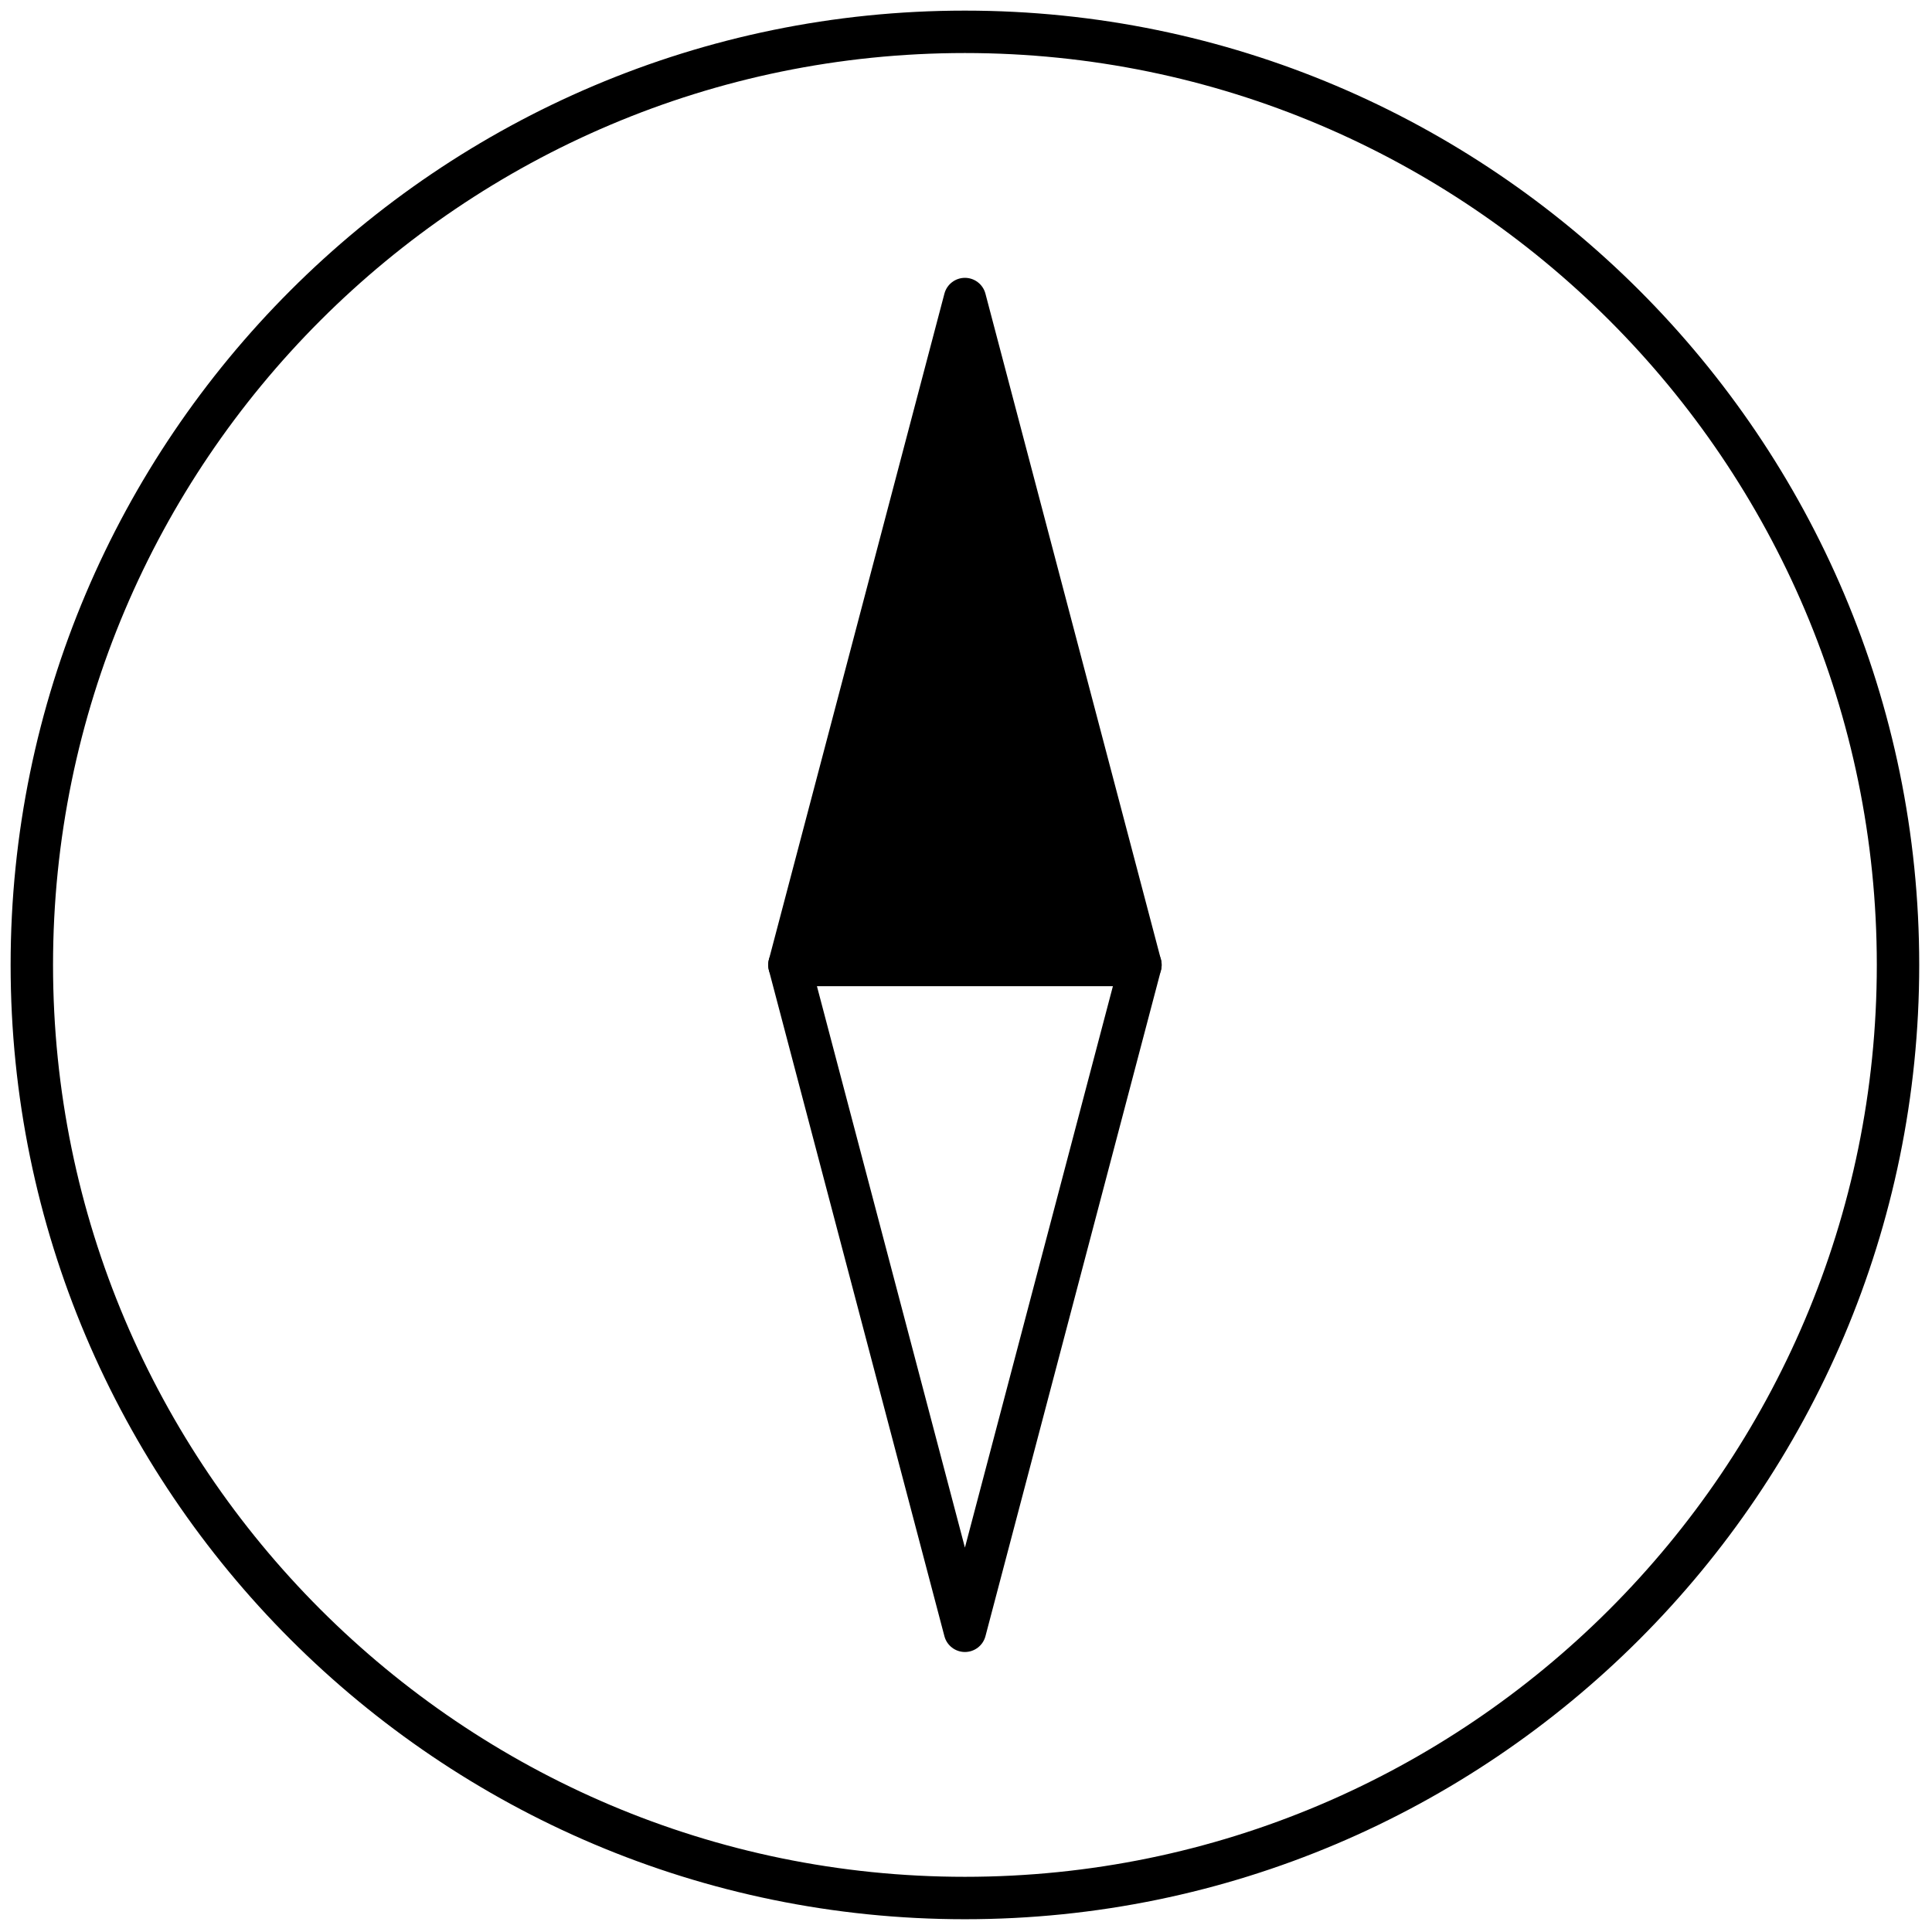 <svg xmlns="http://www.w3.org/2000/svg" xmlns:xlink="http://www.w3.org/1999/xlink" version="1.1" width="48" height="48" viewBox="0 0 256 256" xml:space="preserve">
<g style="stroke: none; stroke-width: 0; stroke-dasharray: none; stroke-linecap: butt; stroke-linejoin: miter; stroke-miterlimit: 10; fill: none; fill-rule: nonzero; opacity: 1;" transform="translate(1.407 1.407) scale(2.81 2.81)">
	<path d="M 45 90 C 20.187 90 0 69.813 0 45 C 0 20.187 20.187 0 45 0 c 24.813 0 45 20.187 45 45 C 90 69.813 69.813 90 45 90 z M 45 2 C 21.29 2 2 21.29 2 45 c 0 23.71 19.29 43 43 43 c 23.71 0 43 -19.29 43 -43 C 88 21.29 68.71 2 45 2 z" style="stroke: none; stroke-width: 1; stroke-dasharray: none; stroke-linecap: butt; stroke-linejoin: miter; stroke-miterlimit: 10; fill: rgb(0,0,0); fill-rule: nonzero; opacity: 1;" transform=" matrix(1 0 0 1 0 0) " stroke-linecap="round"/>
	<path d="M 53.276 46 H 36.724 c -0.31 0 -0.603 -0.144 -0.792 -0.39 s -0.254 -0.565 -0.175 -0.865 l 8.276 -31.399 c 0.116 -0.439 0.513 -0.745 0.967 -0.745 s 0.851 0.306 0.967 0.745 l 8.276 31.399 c 0.079 0.3 0.015 0.62 -0.175 0.865 S 53.587 46 53.276 46 z M 38.021 44 h 13.957 L 45 17.524 L 38.021 44 z" style="stroke: none; stroke-width: 1; stroke-dasharray: none; stroke-linecap: butt; stroke-linejoin: miter; stroke-miterlimit: 10; fill: rgb(0,0,0); fill-rule: nonzero; opacity: 1;" transform=" matrix(1 0 0 1 0 0) " stroke-linecap="round"/>
	<path d="M 45 77.399 c -0.454 0 -0.851 -0.306 -0.967 -0.745 l -8.276 -31.399 c -0.079 -0.3 -0.015 -0.62 0.175 -0.865 S 36.414 44 36.724 44 h 16.553 c 0.311 0 0.603 0.144 0.792 0.39 s 0.254 0.565 0.175 0.865 l -8.276 31.399 C 45.851 77.094 45.454 77.399 45 77.399 z M 38.021 46 L 45 72.476 L 51.979 46 H 38.021 z" style="stroke: none; stroke-width: 1; stroke-dasharray: none; stroke-linecap: butt; stroke-linejoin: miter; stroke-miterlimit: 10; fill: rgb(0,0,0); fill-rule: nonzero; opacity: 1;" transform=" matrix(1 0 0 1 0 0) " stroke-linecap="round"/>
	<polygon points="45,13.6 36.72,45 45,45 53.28,45 " style="stroke: none; stroke-width: 1; stroke-dasharray: none; stroke-linecap: butt; stroke-linejoin: miter; stroke-miterlimit: 10; fill: rgb(0,0,0); fill-rule: nonzero; opacity: 1;" transform="  matrix(1 0 0 1 0 0) "/>
</g>
</svg>
